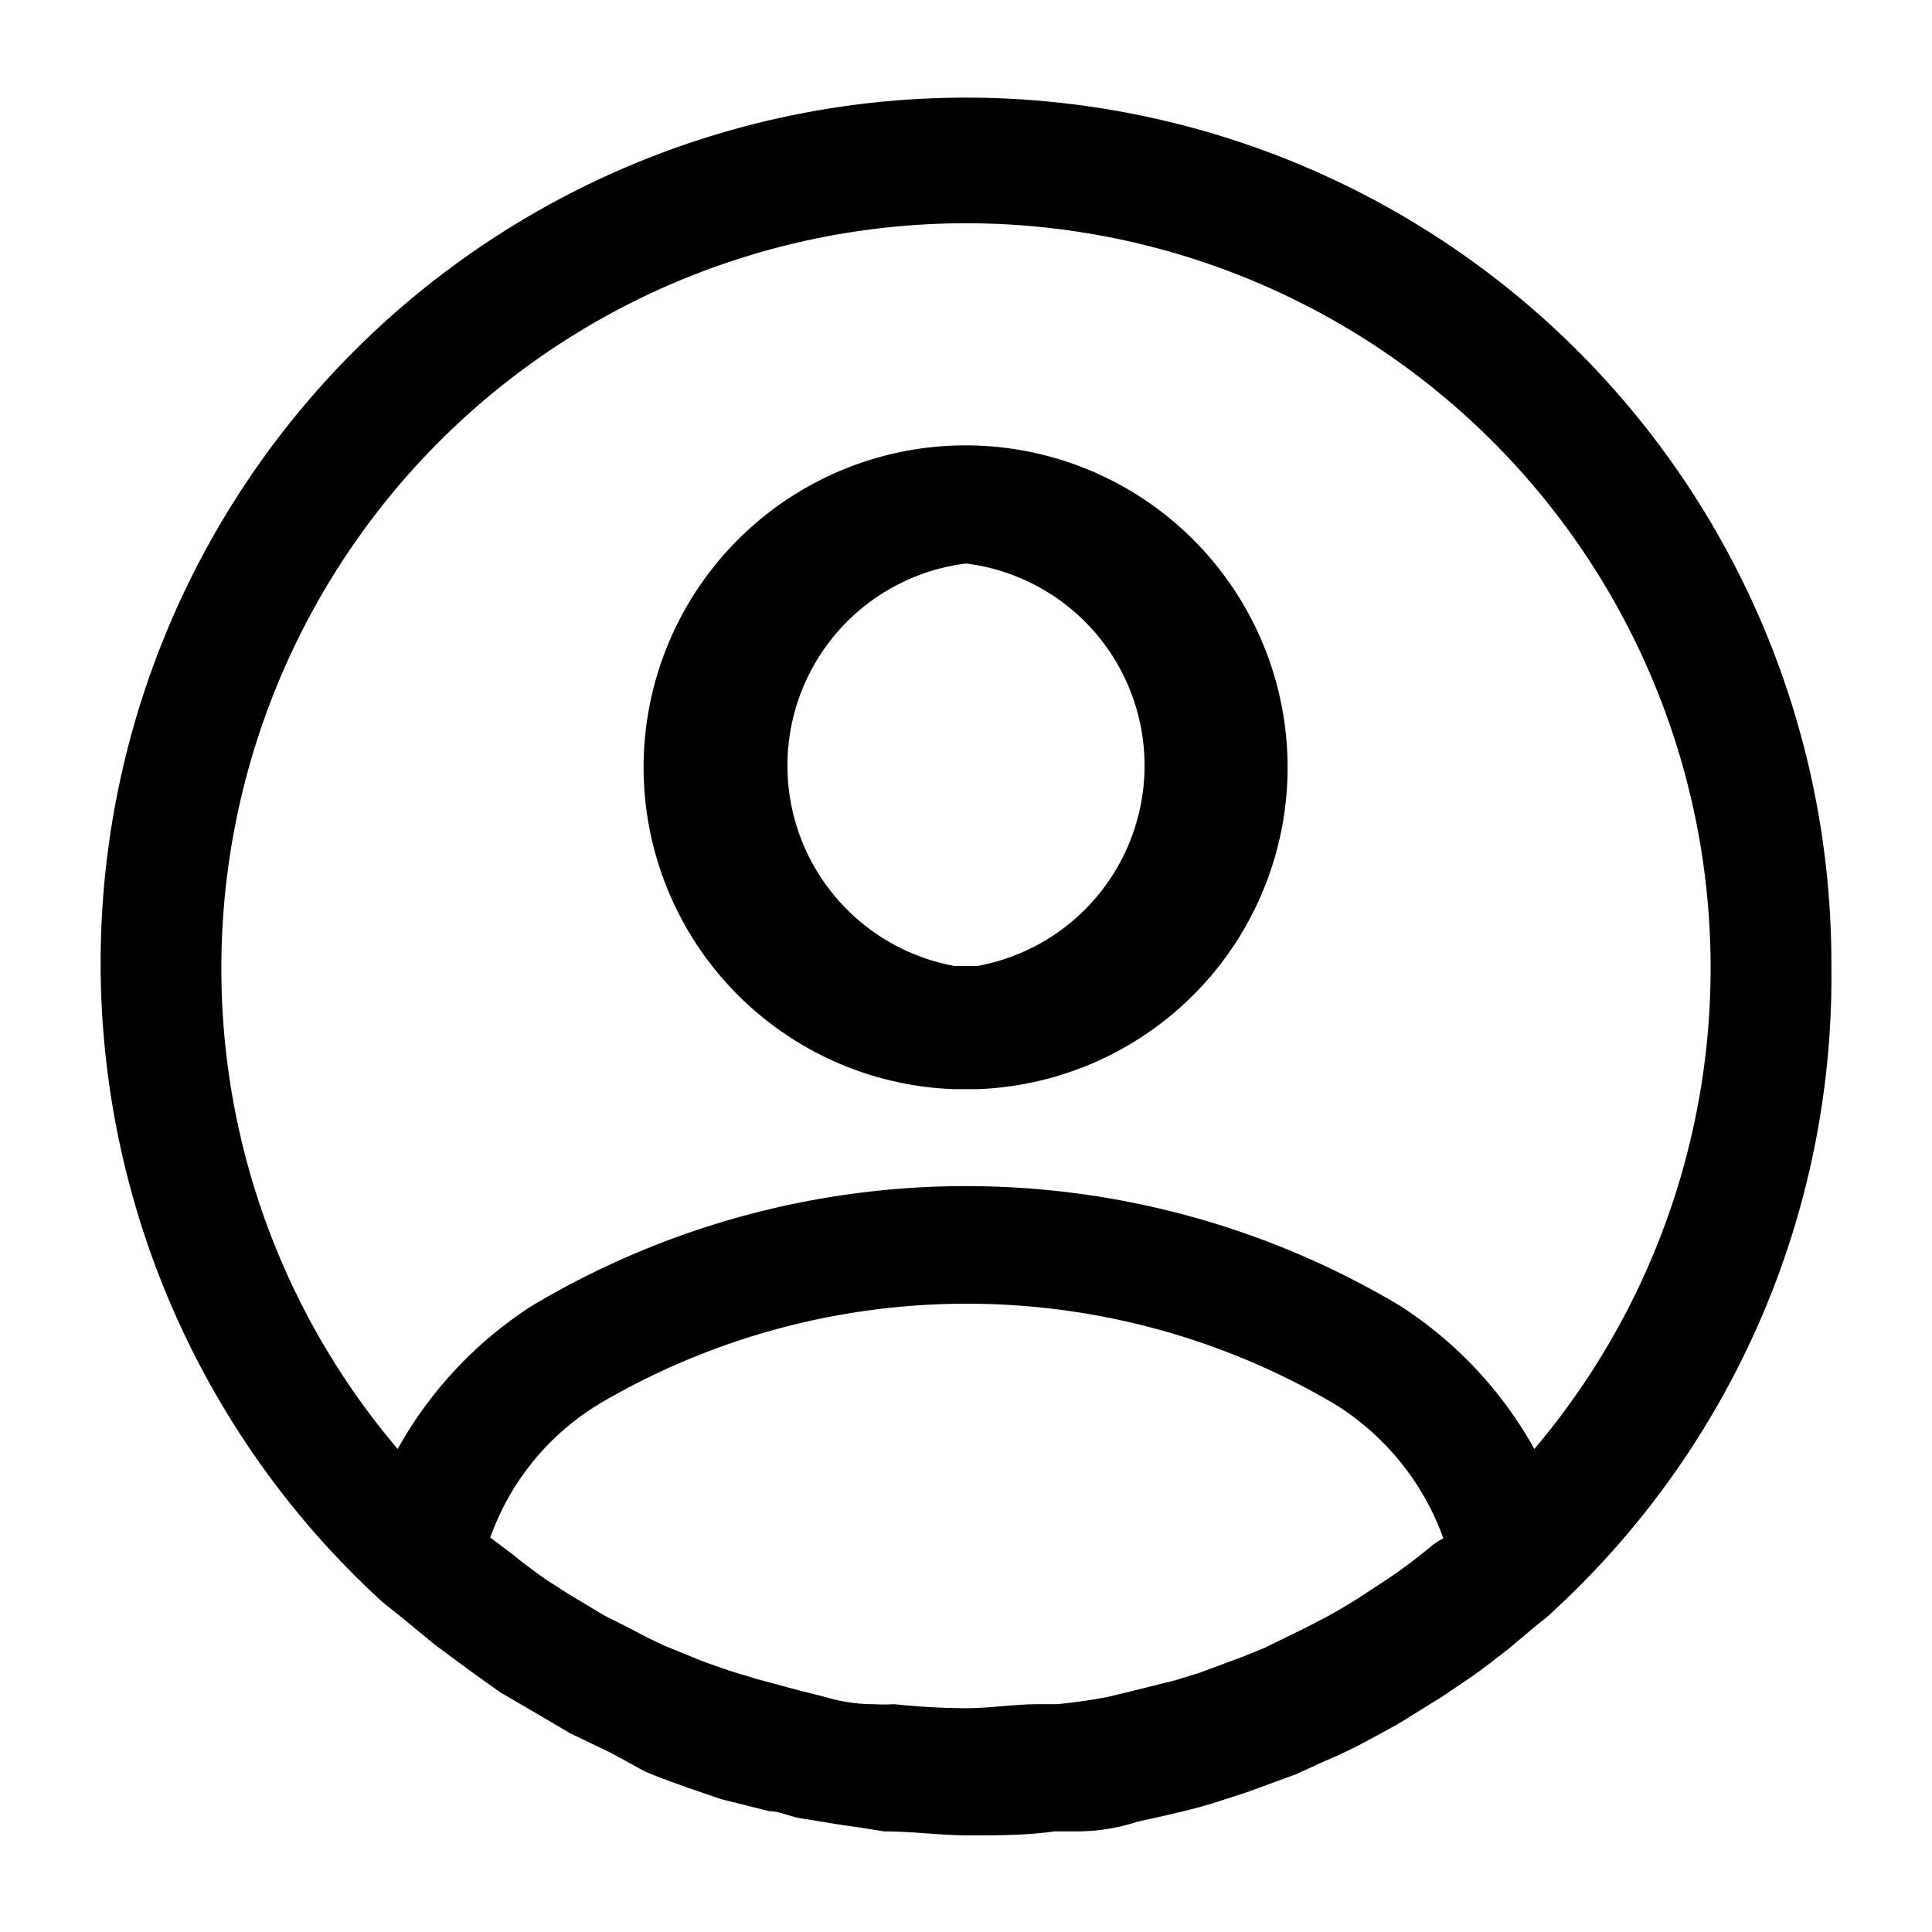 <svg xmlns="http://www.w3.org/2000/svg" viewBox="0 0 24 24"><path d="M11.85,13.53h.29a4,4,0,1,0-.29,0ZM12,7a2.53,2.53,0,0,1,.14,5h-.28A2.53,2.53,0,0,1,12,7Z"/><path d="M22.75,12a10.75,10.75,0,1,0-18,7.9s0,0,0,0L5,20.1l.4.33.42.31.39.28.48.28.39.23.52.25L8,22c.18.08.36.14.55.21l.41.14.6.15c.13,0,.26.07.4.09s.47.08.71.11l.31.05c.35,0,.71.05,1.06.05s.71,0,1.06-.05l.28,0q.38,0,.75-.12l.36-.08c.21-.05.43-.1.64-.17l.37-.12.6-.22.35-.16a6.19,6.19,0,0,0,.58-.28l.33-.18.55-.34.31-.21c.18-.12.34-.25.51-.38l.31-.26c.08-.07.17-.13.25-.21l0,0A10.71,10.71,0,0,0,22.75,12Zm-20,0a9.25,9.25,0,1,1,16.31,6,5,5,0,0,0-1.67-1.78,10.52,10.52,0,0,0-10.78,0A5,5,0,0,0,4.94,18,9.21,9.21,0,0,1,2.75,12Zm15.14,7.13-.09.06a6.7,6.7,0,0,1-.6.45l-.17.11a6.42,6.42,0,0,1-.56.34l-.23.12-.53.26-.27.11-.54.2-.29.09-.56.14-.29.07q-.31.06-.63.09l-.23,0c-.3,0-.6.05-.9.05a8.69,8.69,0,0,1-.89-.05,2.3,2.3,0,0,1-.26,0q-.3,0-.6-.09L9.93,21l-.52-.14-.33-.1c-.17-.06-.33-.11-.49-.18l-.32-.13c-.16-.07-.31-.15-.46-.23l-.3-.15-.45-.27-.28-.18c-.14-.1-.28-.2-.41-.31l-.28-.21h0a3.19,3.19,0,0,1,1.37-1.67,9,9,0,0,1,9.1,0,3.25,3.25,0,0,1,1.37,1.68Z"/></svg>
